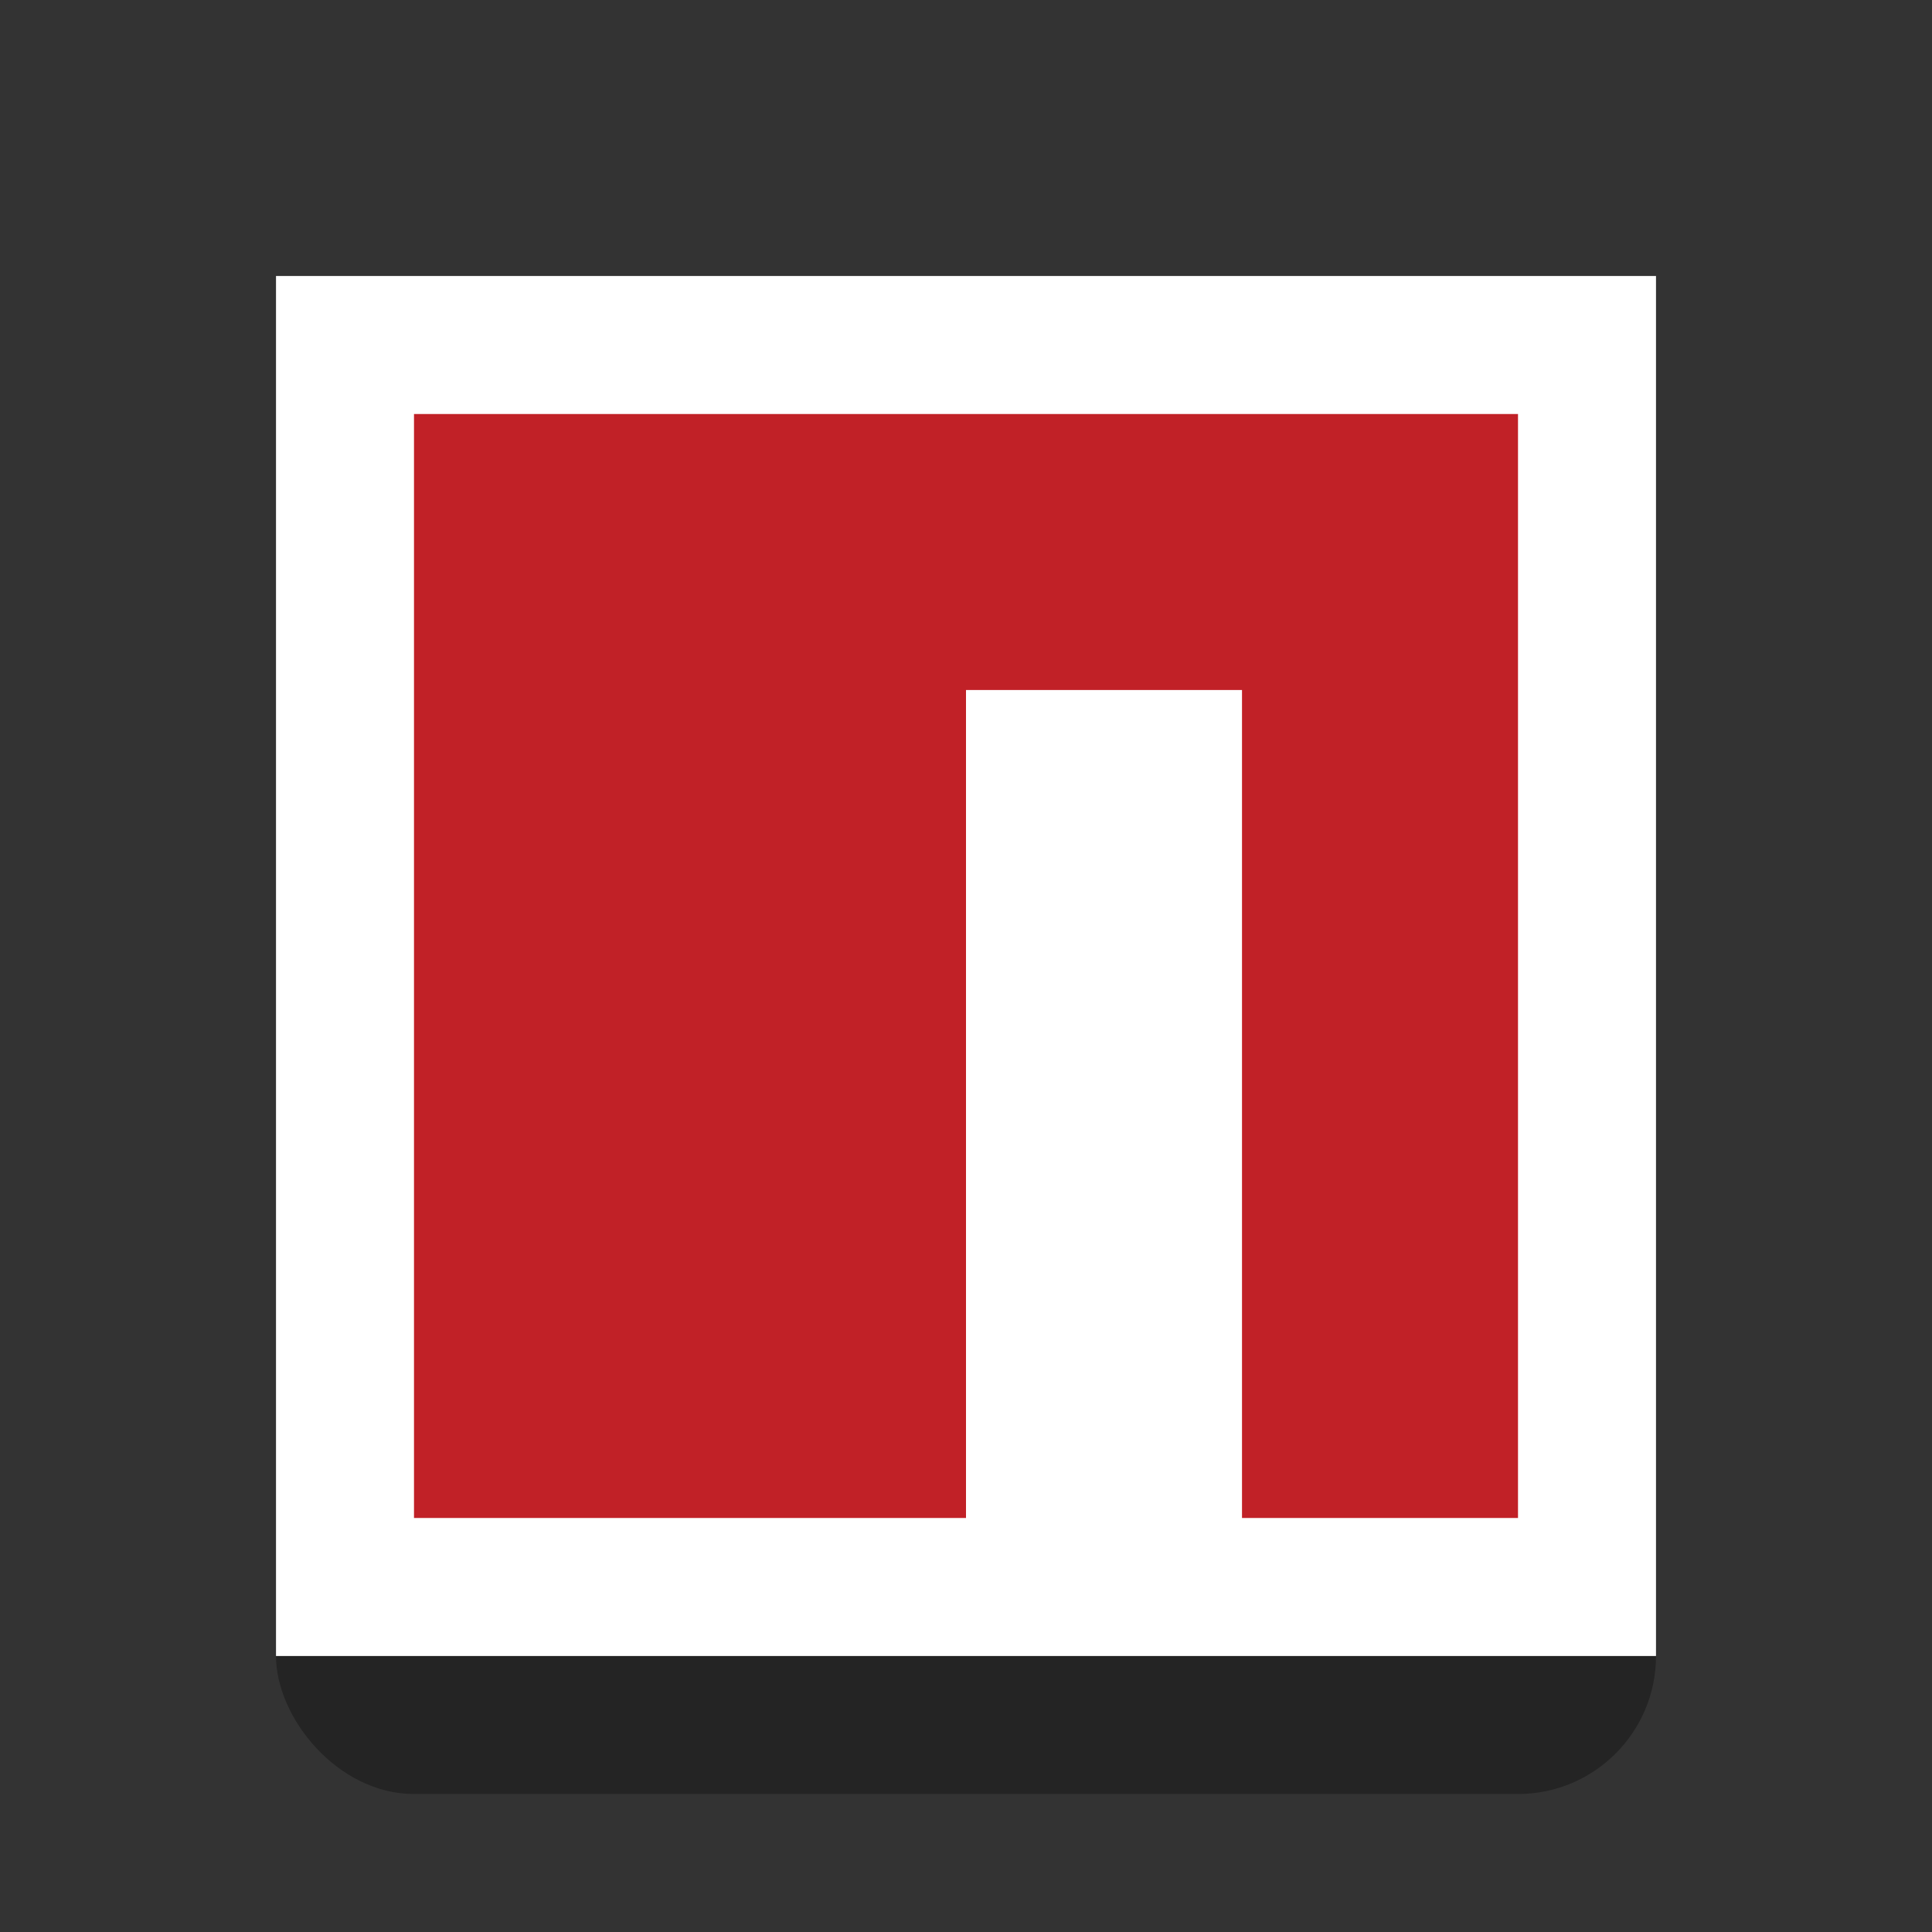 <svg width="14" height="14" viewBox="0 0 14 14" xmlns="http://www.w3.org/2000/svg"><rect x="0" y="0" width="14" height="14" fill="#333333" stroke="none"/><title>npm</title><g fill="none" fill-rule="evenodd"><rect fill-opacity=".3" fill="#000" x="2" y="11" width="10" height="2" rx="1"/><path fill="#FFF" d="M2 2h10v10H2z"/><path fill="#C12127" d="M3 11h4V5h2v6h2V3H3z"/></g></svg>